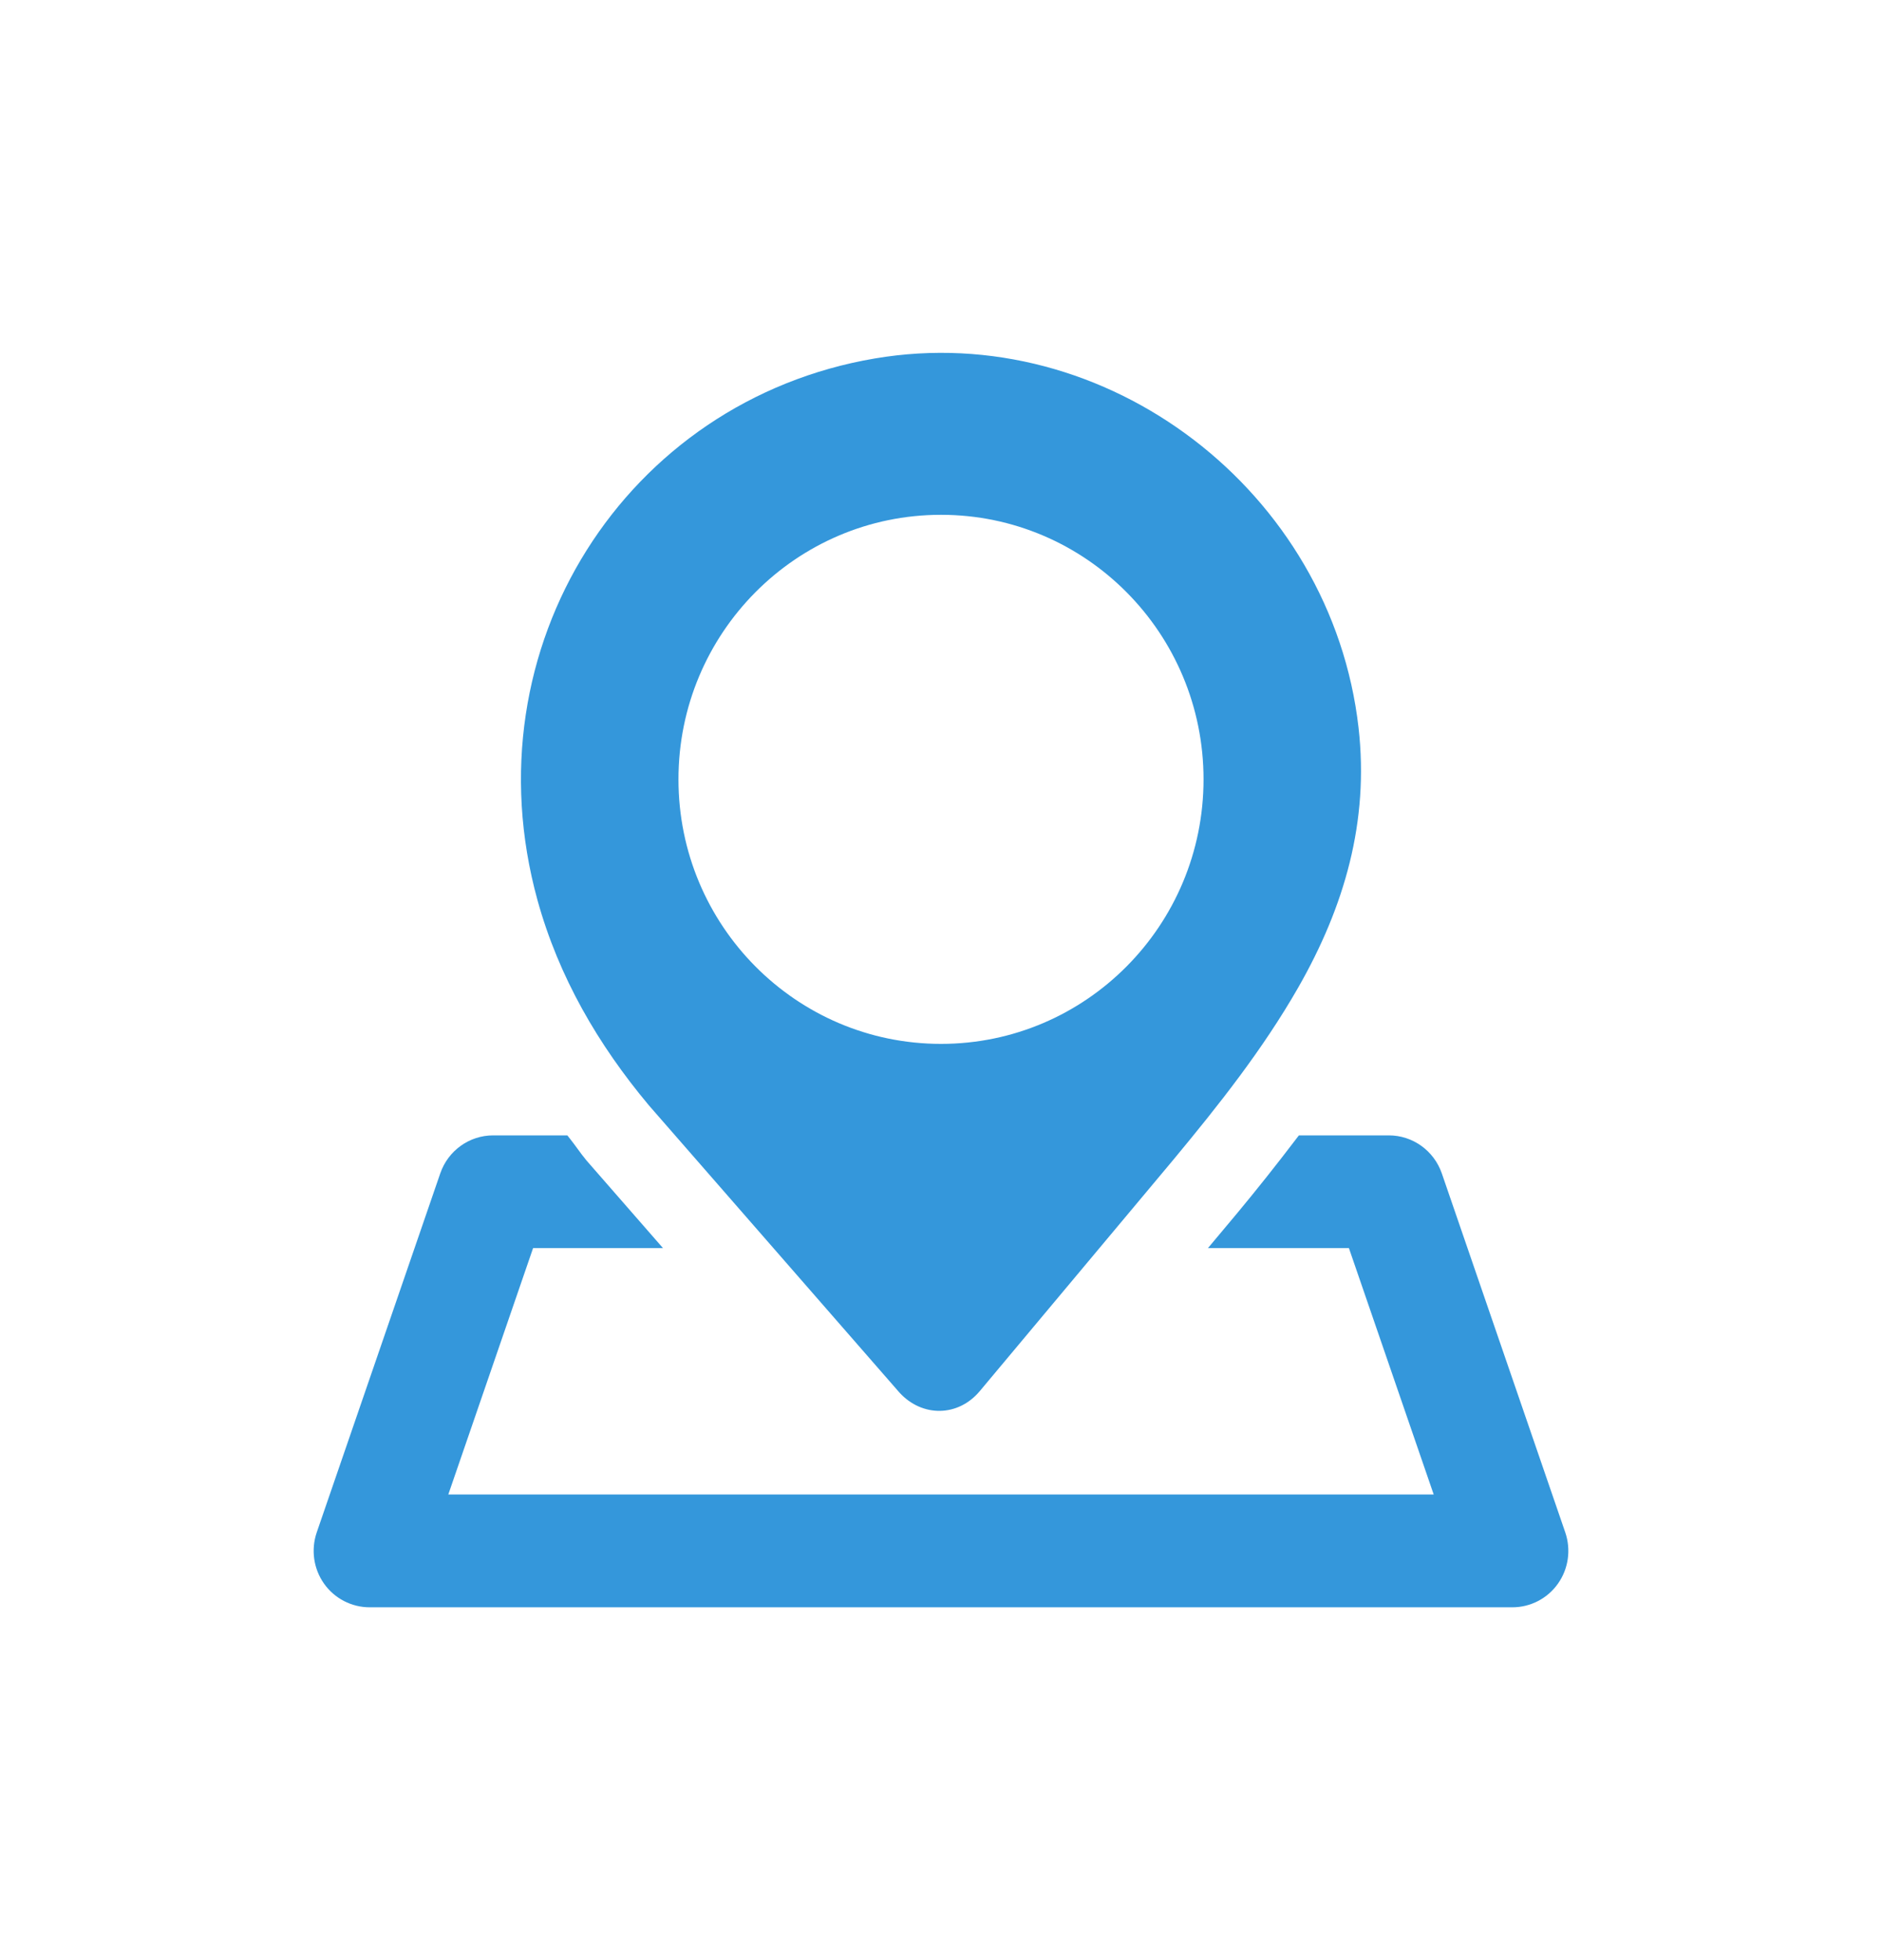 <svg width="24" height="25" viewBox="0 0 24 25" fill="none" xmlns="http://www.w3.org/2000/svg">
<path fill-rule="evenodd" clip-rule="evenodd" d="M11.156 4.572C14.113 4.07 16.983 6.266 17.325 9.284C17.46 10.476 17.146 11.562 16.555 12.596C16.103 13.386 15.543 14.092 14.967 14.787L12.495 17.742C12.219 18.073 11.76 18.078 11.47 17.761L8.274 14.097C7.629 13.326 7.126 12.464 6.854 11.48C5.965 8.251 7.983 5.11 11.156 4.572ZM8.652 9.94C8.652 11.803 10.151 13.314 12 13.314C13.849 13.314 15.348 11.803 15.348 9.94C15.348 8.077 13.849 6.566 12 6.566C10.151 6.566 8.652 8.077 8.652 9.94ZM5.615 14.964C5.715 14.675 5.985 14.481 6.289 14.481H7.235L7.272 14.528C7.307 14.572 7.335 14.611 7.363 14.649L7.363 14.649C7.401 14.701 7.436 14.749 7.48 14.802L8.455 15.919H6.798L5.717 19.061H18.283L17.202 15.919H15.404L15.779 15.471C16.018 15.183 16.274 14.862 16.527 14.529L16.564 14.481H17.711C18.015 14.481 18.285 14.675 18.386 14.964L19.961 19.545C20.036 19.765 20.002 20.008 19.868 20.198C19.734 20.388 19.517 20.5 19.286 20.5H4.714C4.484 20.5 4.266 20.388 4.132 20.198C3.998 20.008 3.964 19.765 4.039 19.545L5.615 14.964Z" fill="#3497DB"/>
</svg>
